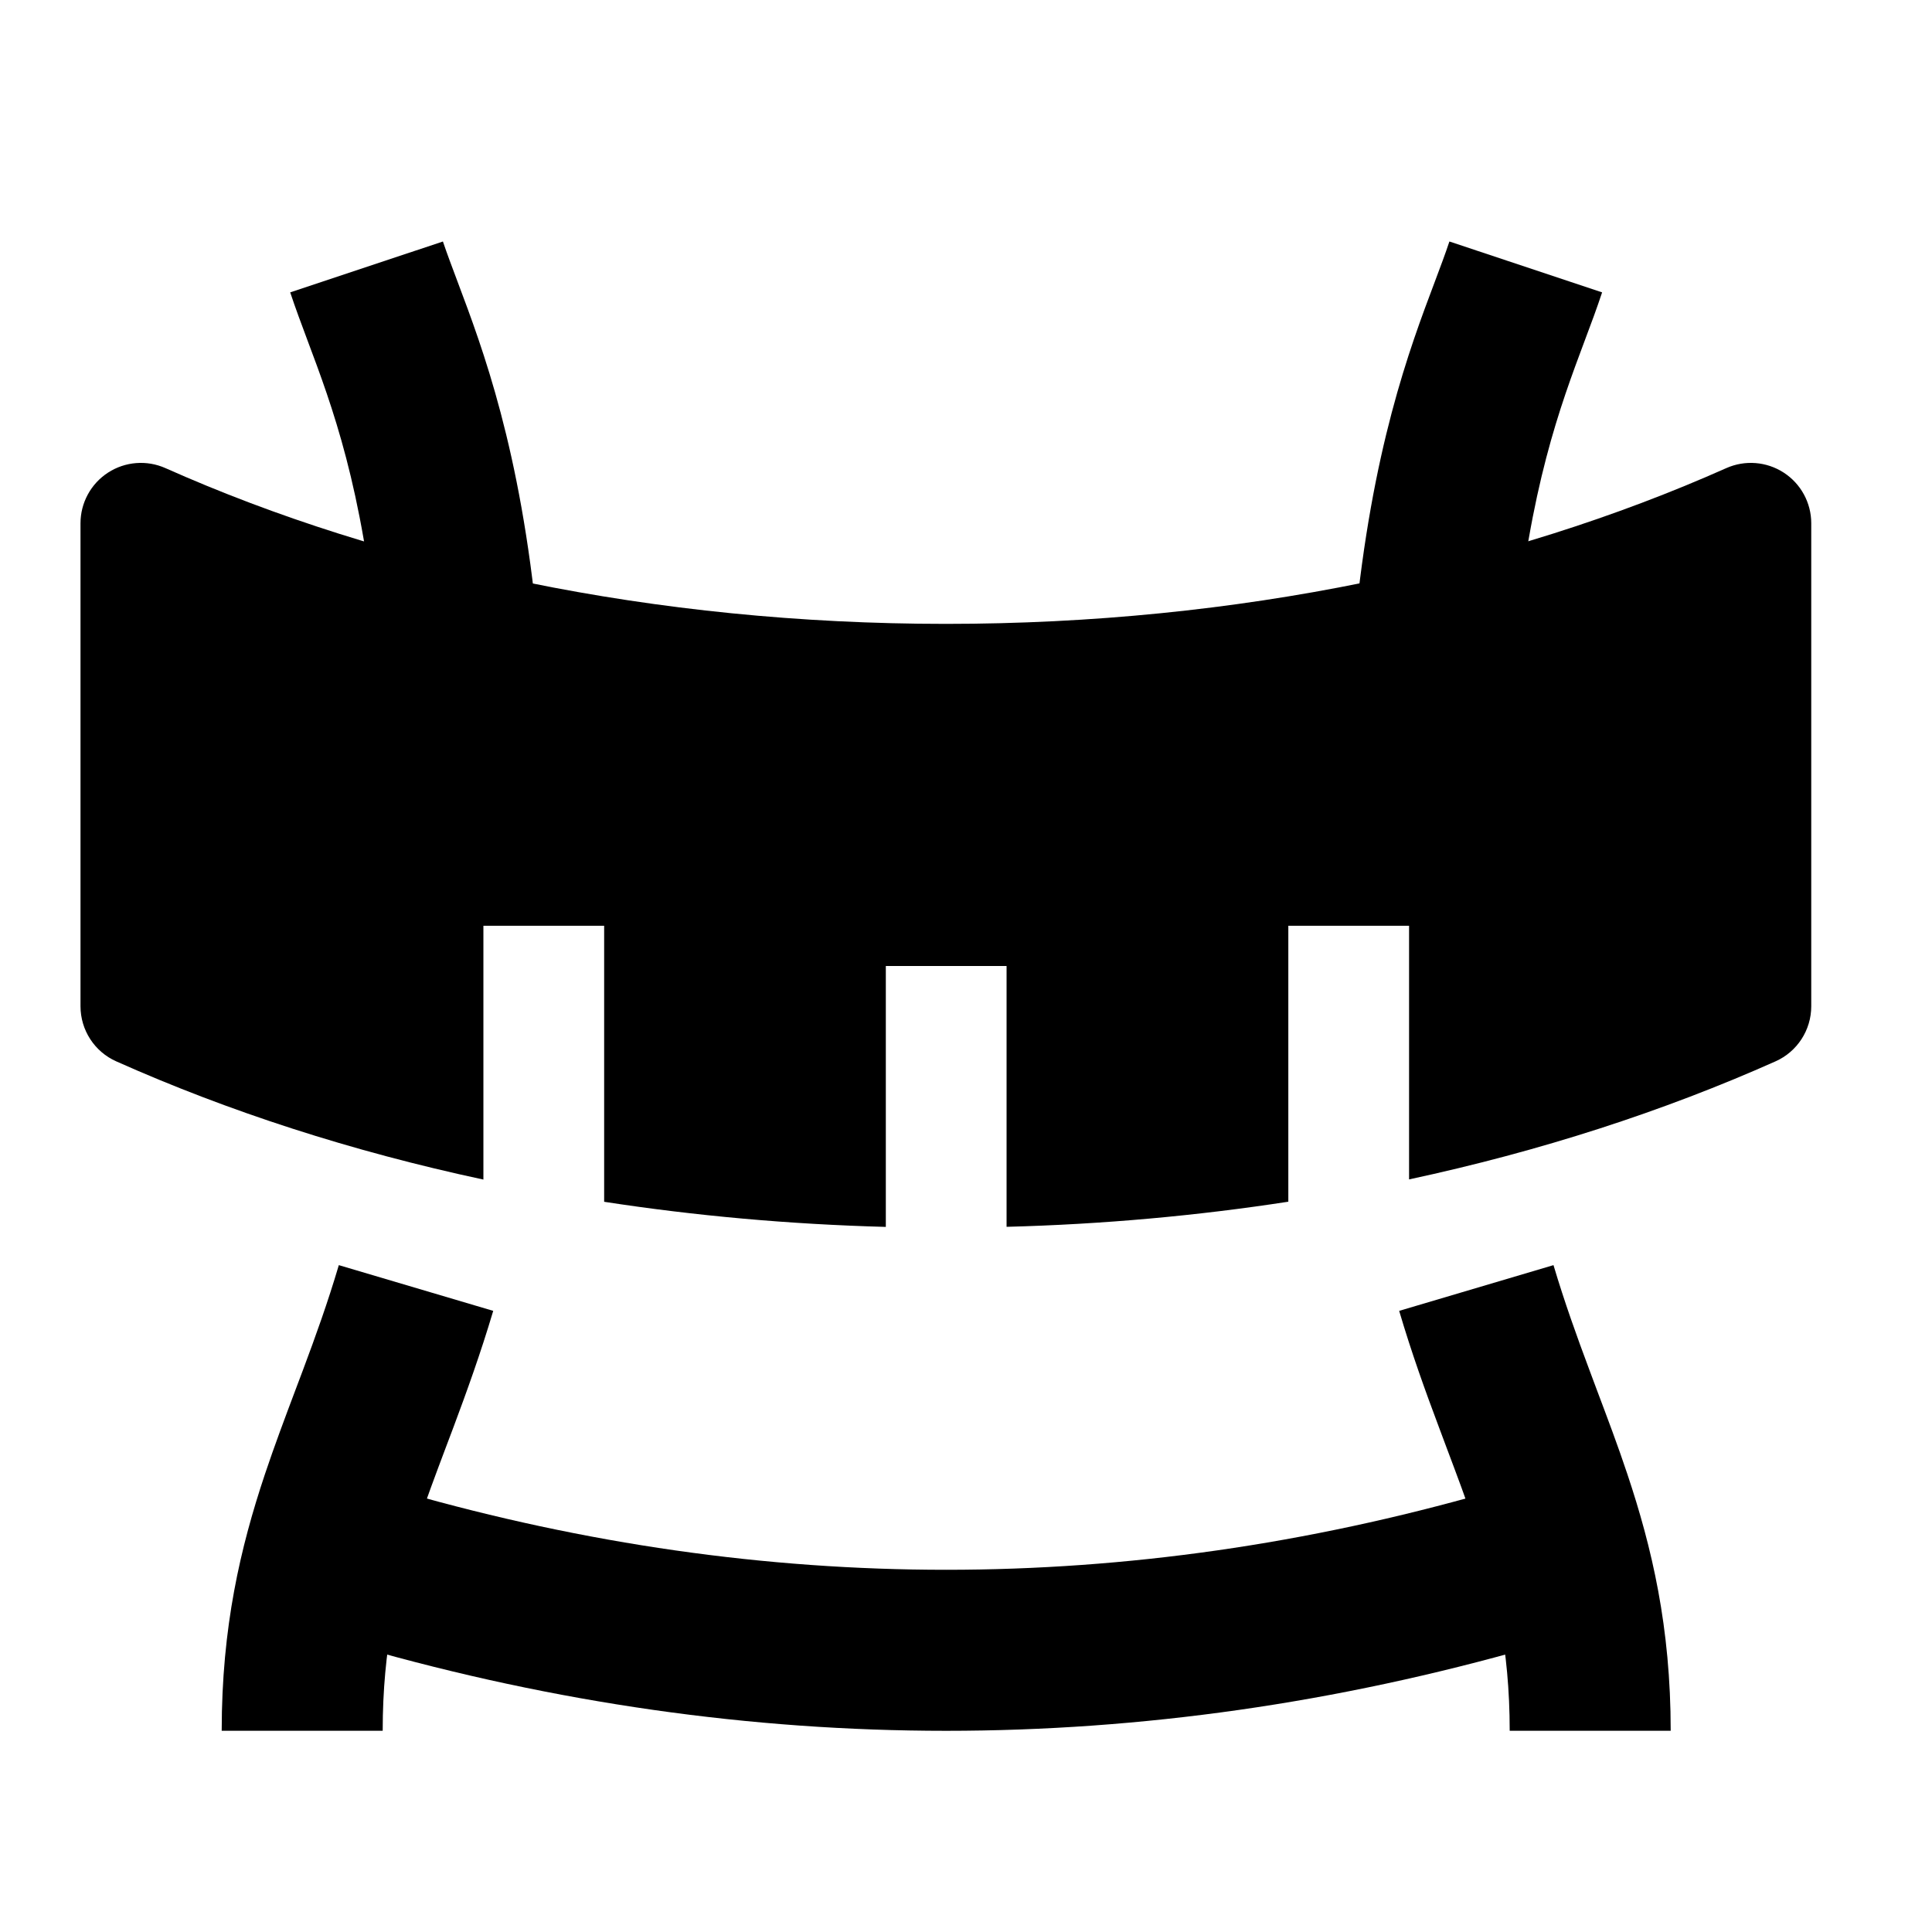 <svg width="24" height="24" viewBox="0 0 24 24" xmlns="http://www.w3.org/2000/svg">
    <path fill-rule="evenodd" clip-rule="evenodd" d="M19.688 4.226C19.765 4.022 19.837 3.828 19.902 3.632L18.005 3C17.955 3.151 17.893 3.315 17.824 3.499C17.508 4.337 17.042 5.576 16.828 7.793L18.819 7.985C19.005 6.05 19.378 5.055 19.688 4.226ZM5.684 3.499C5.615 3.315 5.553 3.151 5.502 3L3.605 3.632C3.67 3.828 3.743 4.022 3.819 4.226C4.13 5.055 4.502 6.05 4.688 7.985L6.679 7.793C6.466 5.576 5.999 4.337 5.684 3.499ZM19.746 17.023C19.588 16.601 19.436 16.179 19.298 15.716L17.381 16.284C17.538 16.816 17.71 17.29 17.873 17.724C17.907 17.815 17.94 17.903 17.972 17.989C18.098 18.324 18.214 18.631 18.319 18.947C18.575 19.711 18.754 20.479 18.754 21.5H20.754C20.754 20.21 20.52 19.223 20.216 18.313C20.098 17.958 19.965 17.607 19.837 17.267C19.807 17.185 19.776 17.104 19.746 17.023ZM5.635 17.724C5.797 17.29 5.969 16.816 6.127 16.284L4.209 15.716C4.072 16.179 3.92 16.601 3.762 17.023C3.731 17.104 3.701 17.185 3.67 17.267C3.542 17.607 3.41 17.958 3.291 18.313C2.987 19.223 2.754 20.21 2.754 21.5H4.754C4.754 20.479 4.933 19.711 5.188 18.947C5.294 18.631 5.409 18.324 5.535 17.989C5.568 17.903 5.601 17.815 5.635 17.724Z"/>
    <path fill-rule="evenodd" clip-rule="evenodd" d="M4.479 20.462C9.325 21.847 14.182 21.847 19.028 20.462L18.479 18.539C13.992 19.821 9.515 19.821 5.028 18.539L4.479 20.462Z"/>
    <path d="M2.055 5.815C1.823 5.712 1.555 5.733 1.342 5.871C1.129 6.009 1 6.246 1 6.5V12.5C1 12.796 1.174 13.065 1.445 13.185C2.837 13.806 4.37 14.303 6.005 14.653V11.5H7.505V14.929C8.635 15.103 9.805 15.209 11.004 15.241V12H12.504V15.24C13.703 15.209 14.874 15.102 16.004 14.928V11.5H17.504V14.651C19.135 14.301 20.665 13.805 22.055 13.185C22.326 13.065 22.5 12.796 22.5 12.5V6.5C22.5 6.246 22.371 6.009 22.158 5.871C21.945 5.733 21.677 5.712 21.445 5.815C18.72 7.029 15.376 7.75 11.75 7.75C8.124 7.75 4.78 7.029 2.055 5.815Z"/>
</svg>
